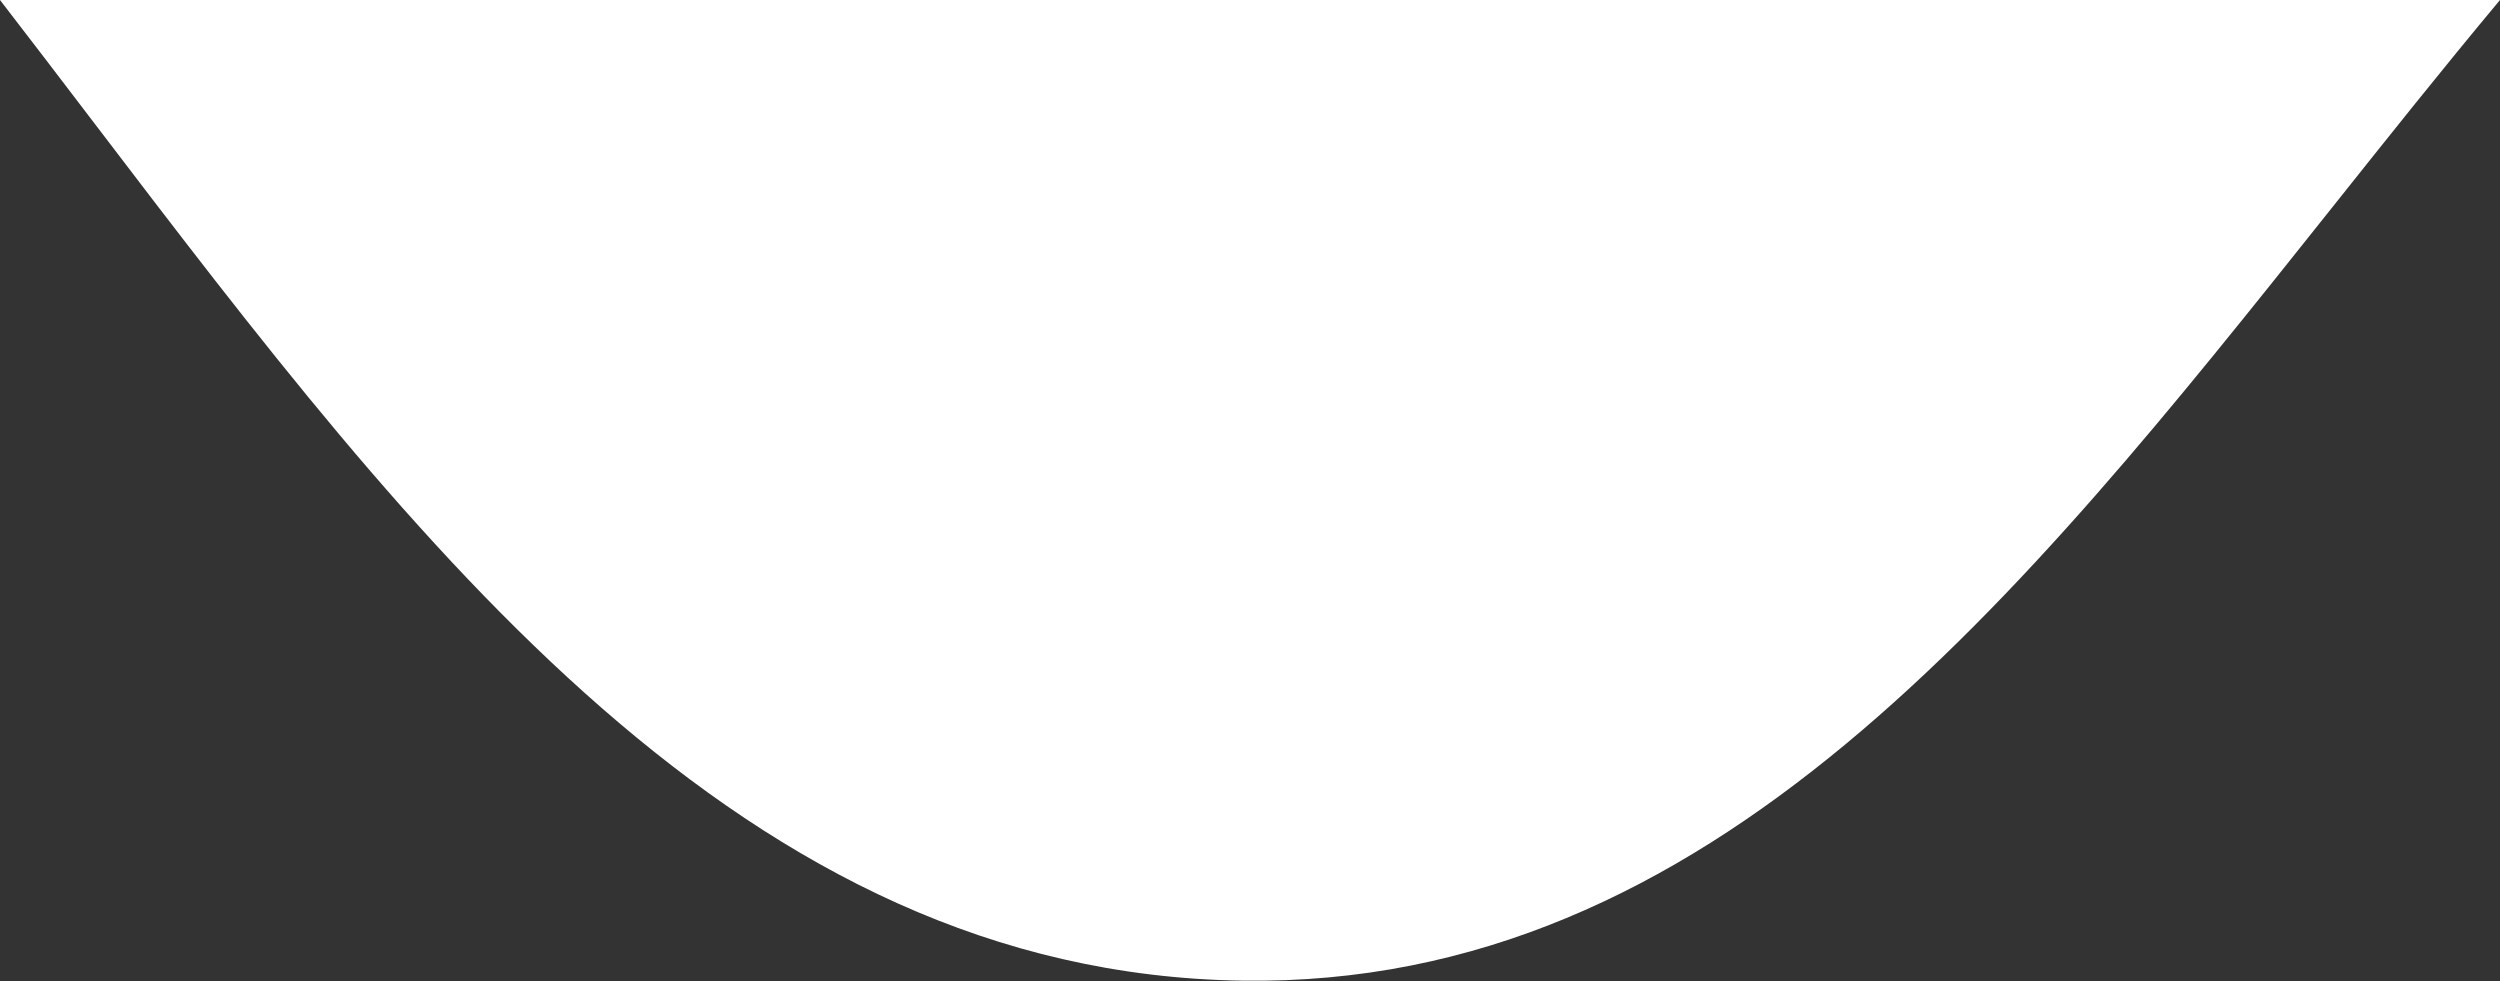 <svg width="242" height="95" viewBox="0 0 242 95" fill="none" xmlns="http://www.w3.org/2000/svg">
<rect x="0" y="0" width="242" height="95" fill="#333333" stroke="none"/>
<path fill-rule="evenodd" clip-rule="evenodd" d="M-0 -7.04205e-05L242 -4.92642e-05C236.502 6.584 231.109 13.357 225.734 20.108C195.42 58.18 165.631 95.595 120.264 94.928C71.842 94.216 40.462 53.04 8.992 11.745C6 7.82 3.008 3.893 -0 -7.04205e-05Z" fill="white"/>
</svg>
